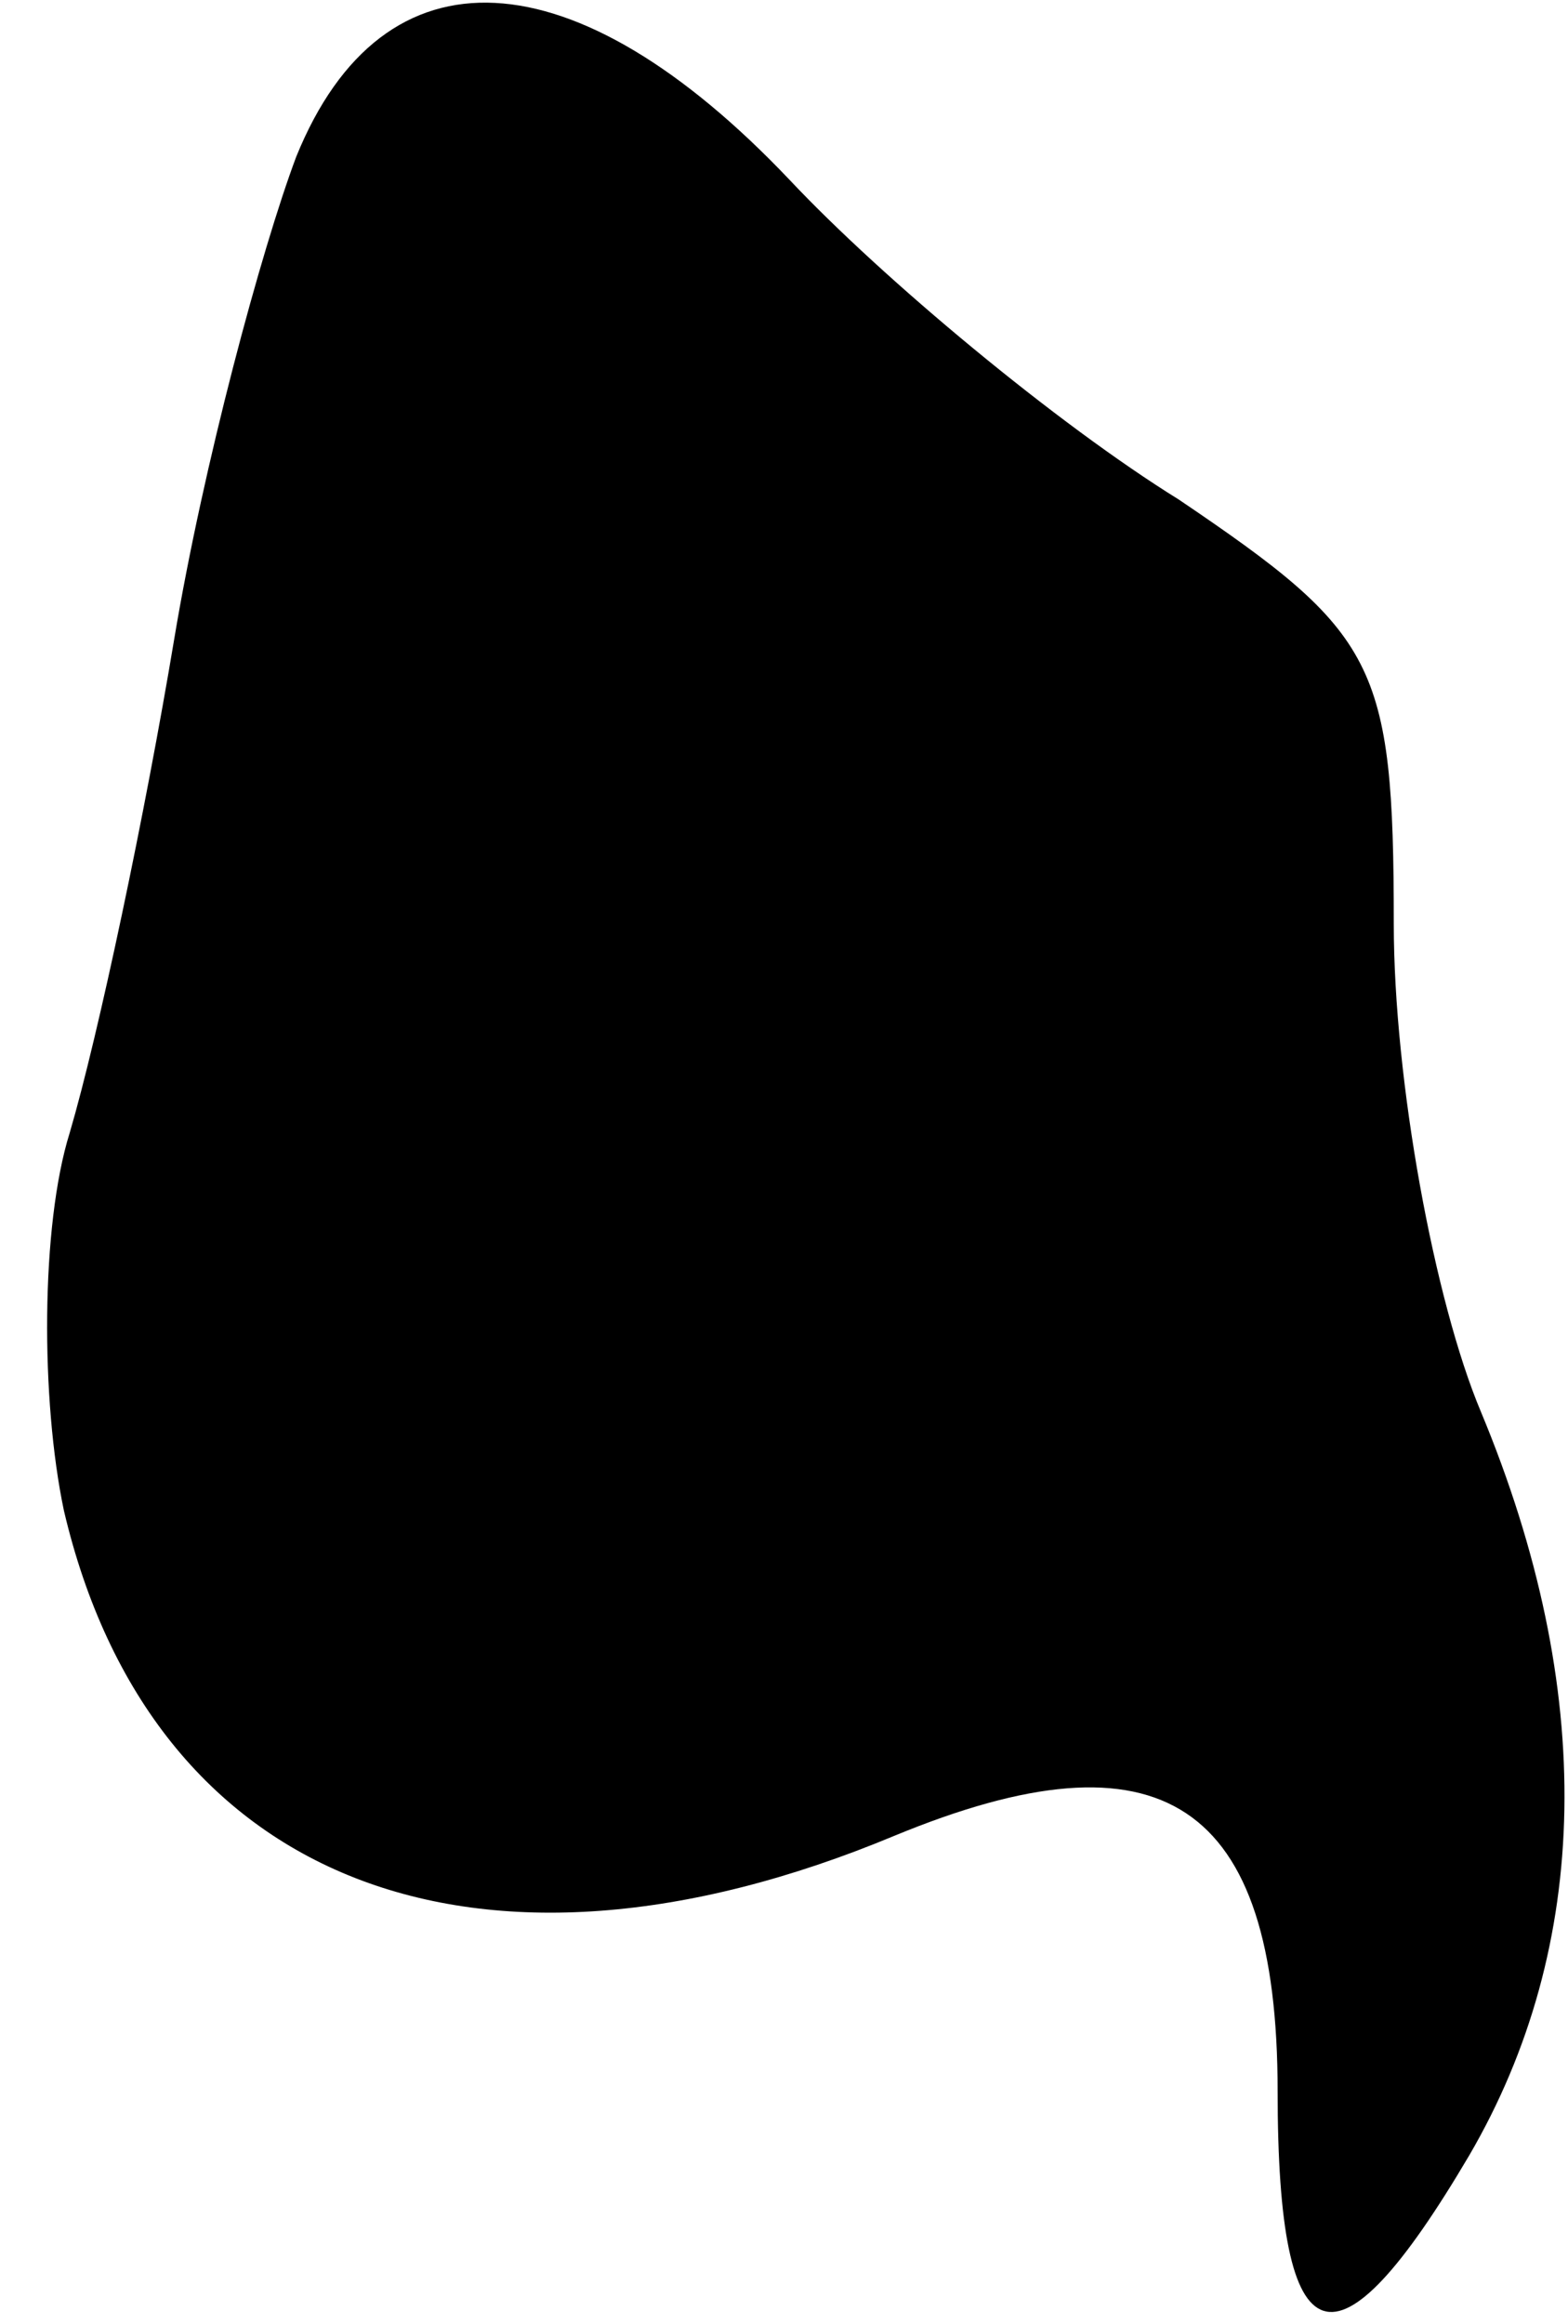 <?xml version="1.0" standalone="no"?>
<!DOCTYPE svg PUBLIC "-//W3C//DTD SVG 20010904//EN"
 "http://www.w3.org/TR/2001/REC-SVG-20010904/DTD/svg10.dtd">
<svg version="1.0" xmlns="http://www.w3.org/2000/svg"
 width="27pt" height="40pt" viewBox="0 0 27 40"
 preserveAspectRatio="xMidYMid meet">
<g transform="translate(0,40) scale(0.1,-0.1)"
fill="#000000" stroke="none">
<path fill="#000000" stroke="none" d="M51 373 c-6 -16 -16 -53 -21 -83 -5
-30 -13 -68 -18 -85 -5 -16 -5 -46 -1 -65 15 -64 71 -86 143 -56 46 19 66 6
66 -44 0 -47 10 -50 33 -11 21 36 22 80 2 128 -8 19 -15 57 -15 84 0 45 -3 50
-37 73 -21 13 -51 38 -67 55 -37 39 -70 41 -85 4z"/>
</g>
</svg>
